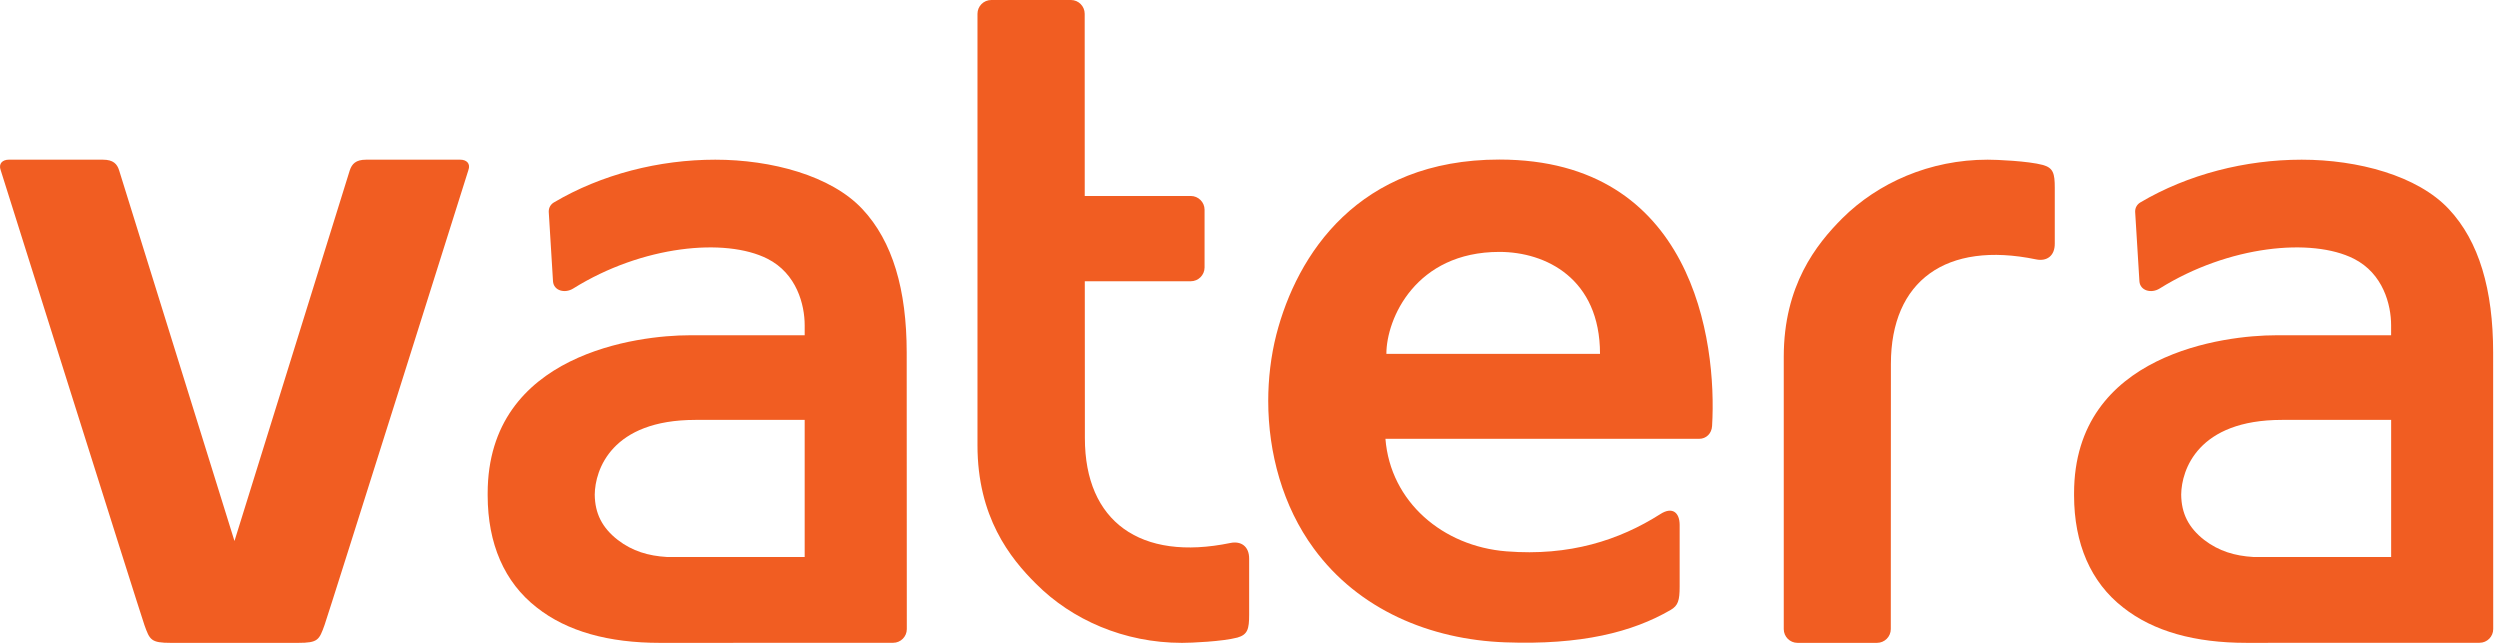 <?xml version="1.0" encoding="UTF-8"?>
<!DOCTYPE svg  PUBLIC '-//W3C//DTD SVG 1.1//EN'  'http://www.w3.org/Graphics/SVG/1.1/DTD/svg11.dtd'>
<svg enable-background="new 0 0 175 45" version="1.1" viewBox="0 0 175 45" xml:space="preserve" xmlns="http://www.w3.org/2000/svg">
<path d="m104.96 11.169c-9.89 0-14.174 6.65-15.617 12.257-0.382 1.499-0.567 3.1-0.567 4.638 0 3.636 1.019 7.377 3.187 10.327 3.134 4.288 8.151 6.381 13.393 6.572 5.337 0.198 8.913-0.714 11.588-2.266 0.521-0.302 0.632-0.661 0.632-1.639v-4.311c0-0.887-0.526-1.296-1.353-0.76-2.876 1.828-6.354 2.956-10.771 2.607-4.449-0.348-8.122-3.463-8.471-7.877h21.961c0.486 0 0.873-0.364 0.904-0.895 0.359-6.009-1.368-18.653-14.886-18.653m-7.913 13.6c0-2.458 2.046-7.136 7.913-7.136 3.241 0 7.041 1.858 7.041 7.136h-14.954z" fill="#F15D22"/>
<path d="m63.469 24.684c0-4.407-0.985-7.788-3.101-10.048-2.192-2.344-6.368-3.458-10.3-3.458-3.93 0-7.958 1.017-11.306 2.999-0.218 0.134-0.349 0.366-0.349 0.62v0.038s0.298 4.844 0.298 4.862c0.051 0.655 0.832 0.867 1.421 0.495 4.834-3.013 10.645-3.564 13.581-2.084 2.066 1.039 2.615 3.237 2.615 4.657v0.705h-8.086c-3.466 0-14.105 1.23-14.105 11.063v0.159c6e-3 3.351 1.154 6.062 3.445 7.84 2.117 1.67 5.022 2.468 8.614 2.468l16.327-5e-3c0.527 0 0.954-0.433 0.954-0.956l-8e-3 -19.355zm-7.141 14.304h-9.657c-1.281-0.076-2.398-0.405-3.422-1.188-1.103-0.862-1.602-1.858-1.617-3.177 0.02-1.737 1.171-5.23 7.049-5.23h7.647v9.595z" fill="#F15D22"/>
<path d="m143 11.547c-1.021-0.276-3.266-0.372-3.864-0.369-4.049-3e-3 -7.685 1.625-10.179 4.108-1.821 1.825-4.094 4.694-4.094 9.689v19.063c0 0.53 0.431 0.961 0.96 0.961h5.569c0.526 0 0.964-0.431 0.964-0.961l7e-3 -18.568c0-5.815 3.863-8.615 10.158-7.314 0.751 0.158 1.32-0.243 1.313-1.104v-3.907c0-1.007-0.105-1.395-0.834-1.598" fill="#F15D22"/>
<path d="m86.125 38.009c-6.305 1.299-10.183-1.504-10.183-7.334l-6e-3 -10.987h7.417c0.531 0 0.967-0.434 0.967-0.965v-4.044c0-0.527-0.436-0.961-0.967-0.961h-7.421l-3e-3 -12.753c0-0.531-0.435-0.965-0.961-0.965h-5.574c-0.538 0-0.97 0.434-0.97 0.965v30.204c0 5.016 2.272 7.89 4.114 9.712 2.493 2.495 6.134 4.119 10.2 4.119 0.604 4e-3 2.842-0.094 3.867-0.367h6e-3c0.729-0.209 0.83-0.601 0.83-1.605v-3.912c8e-3 -0.866-0.564-1.264-1.316-1.107" fill="#F15D22"/>
<path d="m32.223 11.178h-6.597c-0.726 0-0.991 0.3-1.143 0.749l-8.07 25.944-8.074-25.944c-0.138-0.449-0.412-0.749-1.132-0.749h-6.6c-0.407 0-0.74 0.258-0.554 0.749 0 0 9.688 30.771 10.055 31.822 0.374 1.052 0.464 1.251 1.855 1.251h8.908c1.39 0 1.47-0.199 1.848-1.251 0.368-1.051 10.062-31.822 10.062-31.822 0.186-0.491-0.141-0.749-0.558-0.749" fill="#F15D22"/>
<path d="m174.52 24.684c0-4.407-0.984-7.788-3.102-10.048-2.192-2.344-6.368-3.458-10.3-3.458-3.93 0-7.96 1.017-11.306 2.999-0.219 0.134-0.351 0.366-0.351 0.62v0.038s0.299 4.844 0.299 4.862c0.052 0.655 0.832 0.867 1.422 0.495 4.834-3.013 10.645-3.564 13.581-2.084 2.065 1.039 2.615 3.237 2.615 4.657v0.705h-8.088c-3.466 0-14.105 1.23-14.105 11.063v0.159c6e-3 3.351 1.154 6.062 3.446 7.84 2.118 1.669 5.021 2.467 8.613 2.467l16.327-5e-3c0.528 0 0.954-0.433 0.954-0.956l-5e-3 -19.354zm-7.14 14.304h-9.657c-1.281-0.076-2.397-0.405-3.424-1.188-1.102-0.862-1.602-1.858-1.616-3.177 0.02-1.737 1.171-5.23 7.049-5.23h7.648v9.595z" fill="#F15D22"/>
</svg>
